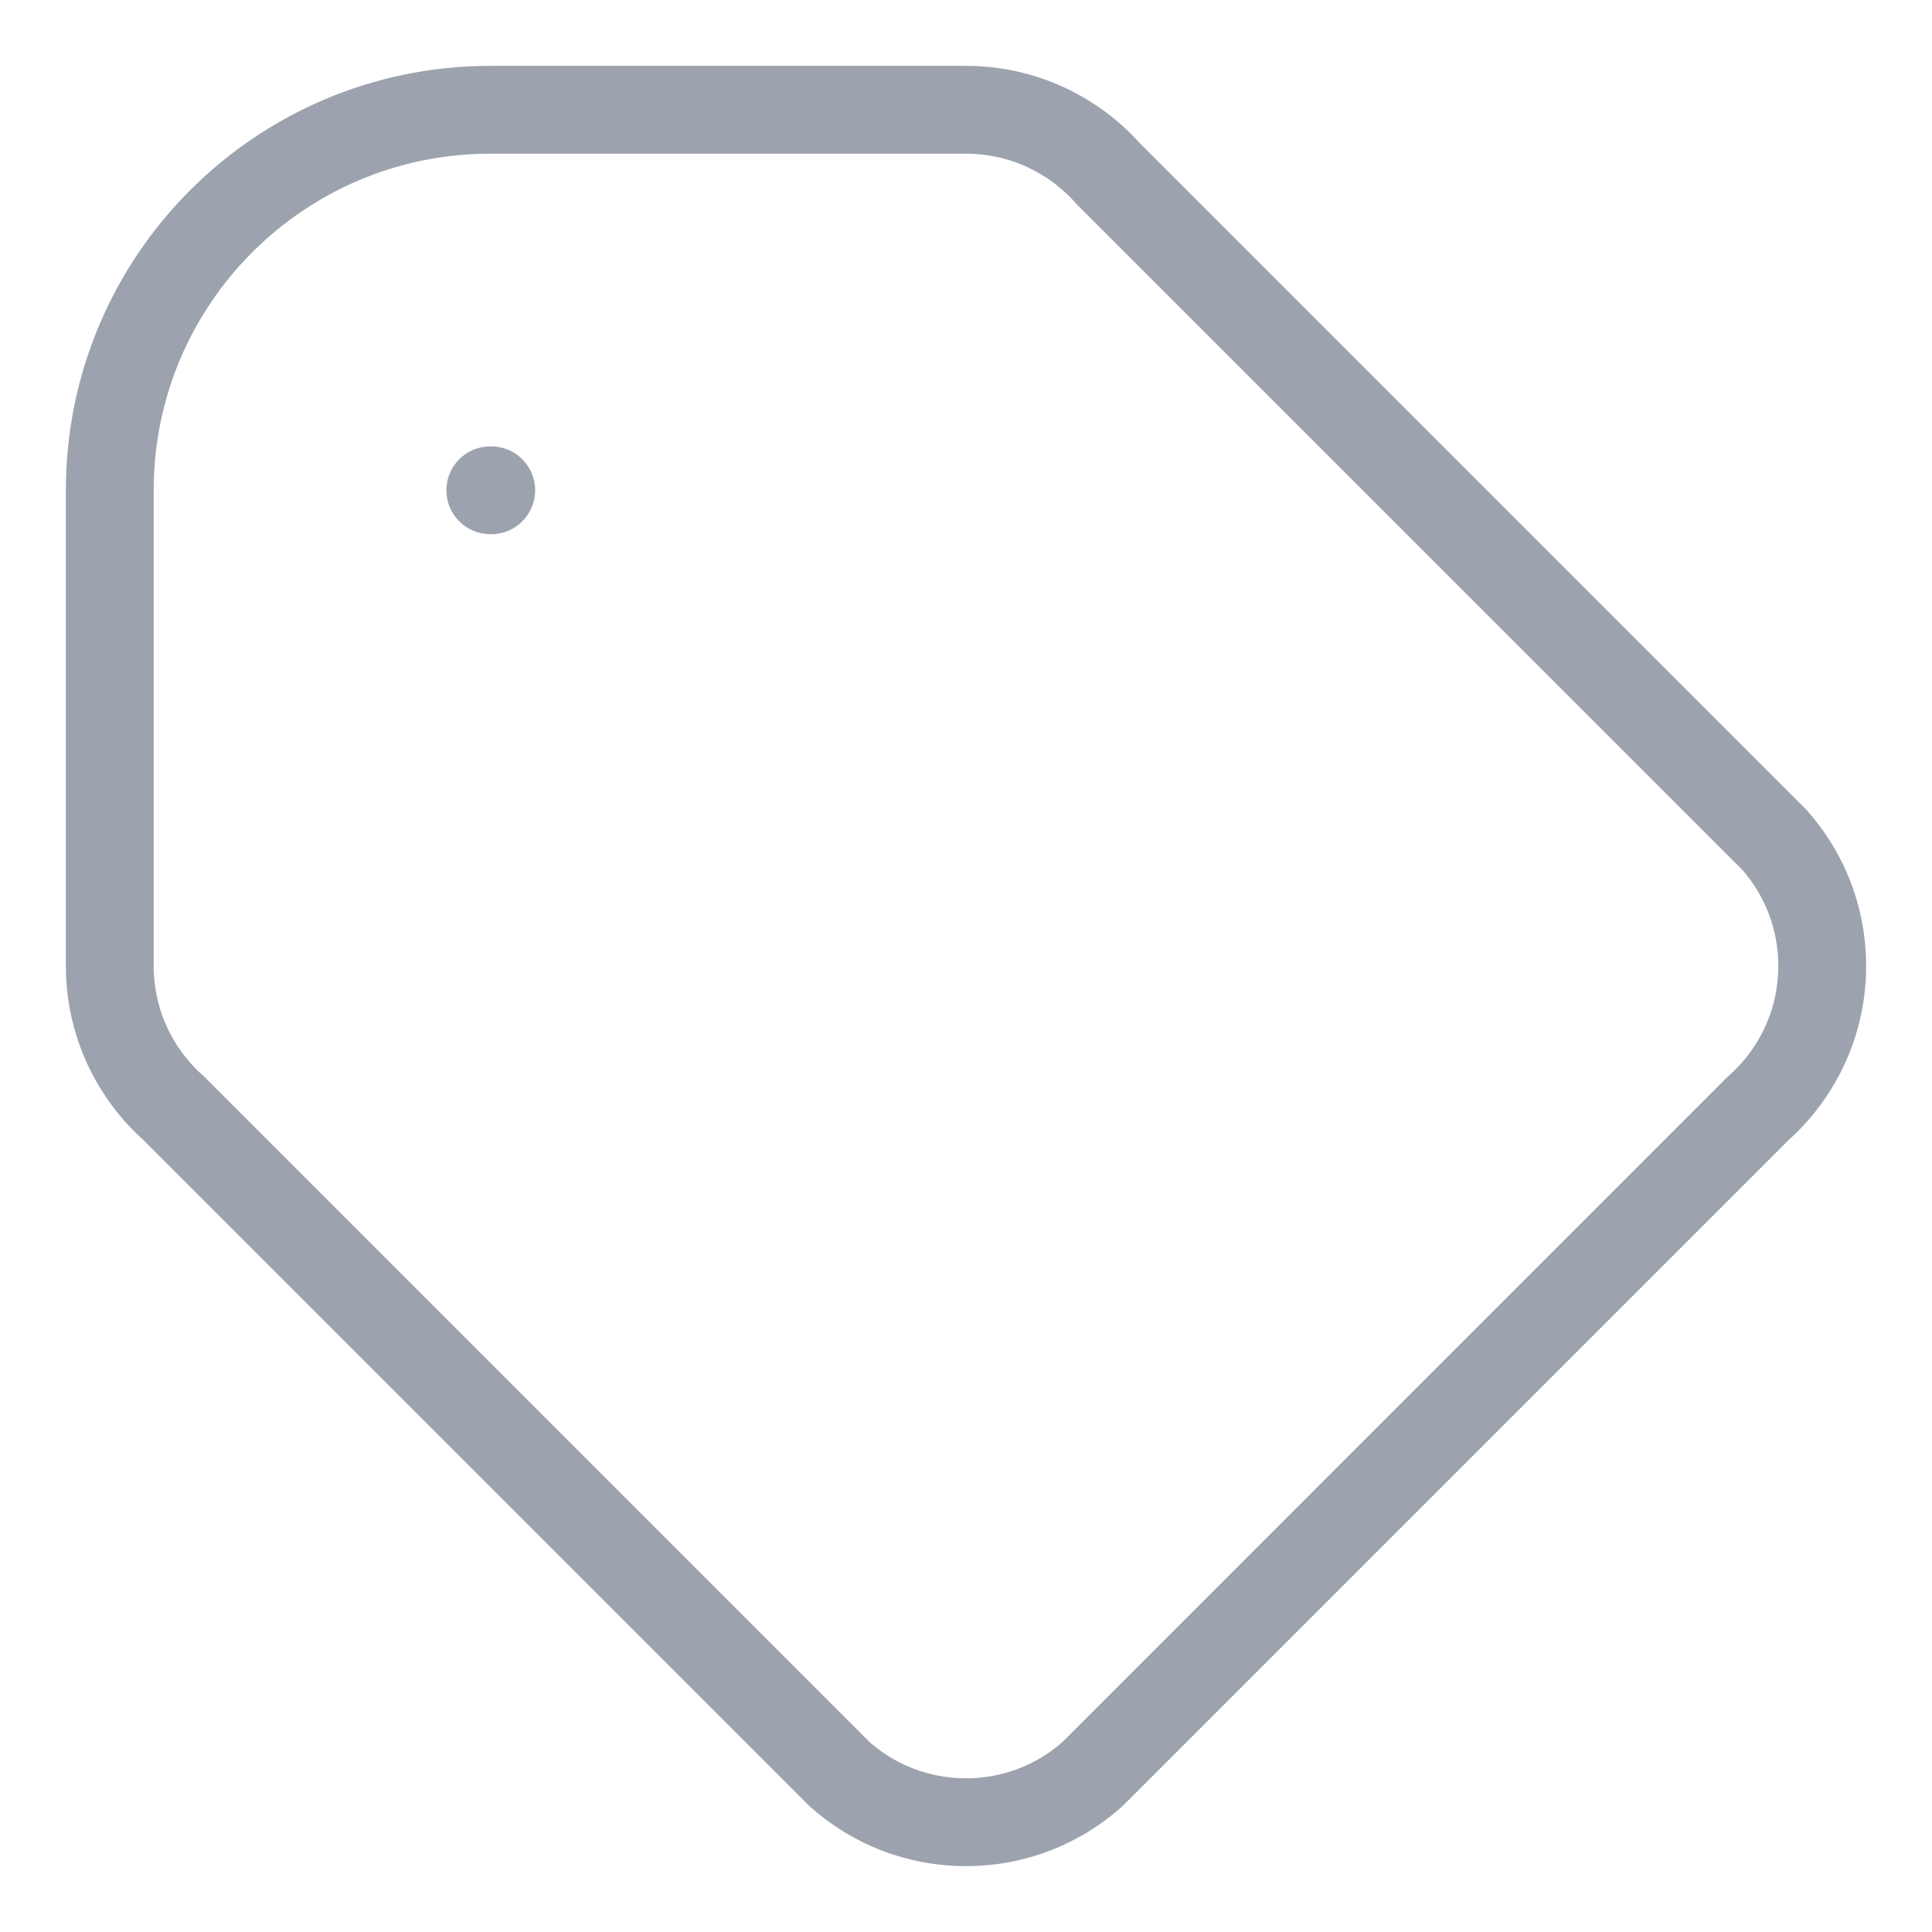 <svg width="22" height="22" viewBox="0 0 22 22" fill="none" xmlns="http://www.w3.org/2000/svg">
<path d="M12.625 1.984L12.25 2.314C12.257 2.322 12.264 2.33 12.271 2.337L12.625 1.984ZM20.017 12.625L19.686 12.25C19.678 12.257 19.67 12.264 19.663 12.271L20.017 12.625ZM20.208 9.567L20.583 9.236C20.576 9.228 20.569 9.221 20.562 9.213L20.208 9.567ZM9.567 20.208L9.213 20.562C9.221 20.569 9.228 20.576 9.236 20.583L9.567 20.208ZM12.433 20.208L12.764 20.583C12.772 20.576 12.779 20.569 12.787 20.562L12.433 20.208ZM1.984 12.625L2.337 12.271L2.326 12.26L2.314 12.25L1.984 12.625ZM5.583 5.083C5.307 5.083 5.083 5.307 5.083 5.583C5.083 5.859 5.307 6.083 5.583 6.083V5.083ZM5.594 6.083C5.87 6.083 6.094 5.859 6.094 5.583C6.094 5.307 5.87 5.083 5.594 5.083V6.083ZM1.75 5.583C1.75 3.466 3.466 1.75 5.583 1.75V0.75C2.914 0.75 0.75 2.914 0.75 5.583H1.75ZM1.75 11V5.583H0.75V11H1.75ZM5.583 1.75H11V0.75H5.583V1.75ZM11 1.75C11.498 1.75 11.944 1.968 12.25 2.314L13 1.653C12.512 1.1 11.796 0.75 11 0.75V1.75ZM20.25 11C20.25 11.498 20.032 11.944 19.686 12.25L20.347 13C20.9 12.512 21.25 11.796 21.25 11H20.25ZM19.834 9.898C20.093 10.192 20.25 10.577 20.25 11H21.25C21.25 10.324 20.998 9.706 20.583 9.236L19.834 9.898ZM11 20.25C10.577 20.25 10.192 20.093 9.898 19.834L9.236 20.583C9.706 20.998 10.324 21.25 11 21.25V20.25ZM12.102 19.834C11.808 20.093 11.423 20.25 11 20.25V21.25C11.676 21.25 12.294 20.998 12.764 20.583L12.102 19.834ZM2.314 12.25C1.968 11.944 1.75 11.498 1.75 11H0.75C0.75 11.796 1.1 12.512 1.653 13L2.314 12.25ZM12.271 2.337L19.855 9.92L20.562 9.213L12.979 1.63L12.271 2.337ZM9.92 19.855L2.337 12.271L1.63 12.979L9.213 20.562L9.92 19.855ZM19.663 12.271L12.08 19.855L12.787 20.562L20.37 12.979L19.663 12.271ZM5.583 6.083H5.594V5.083H5.583V6.083Z" fill="#9CA3AF"/>
</svg>
